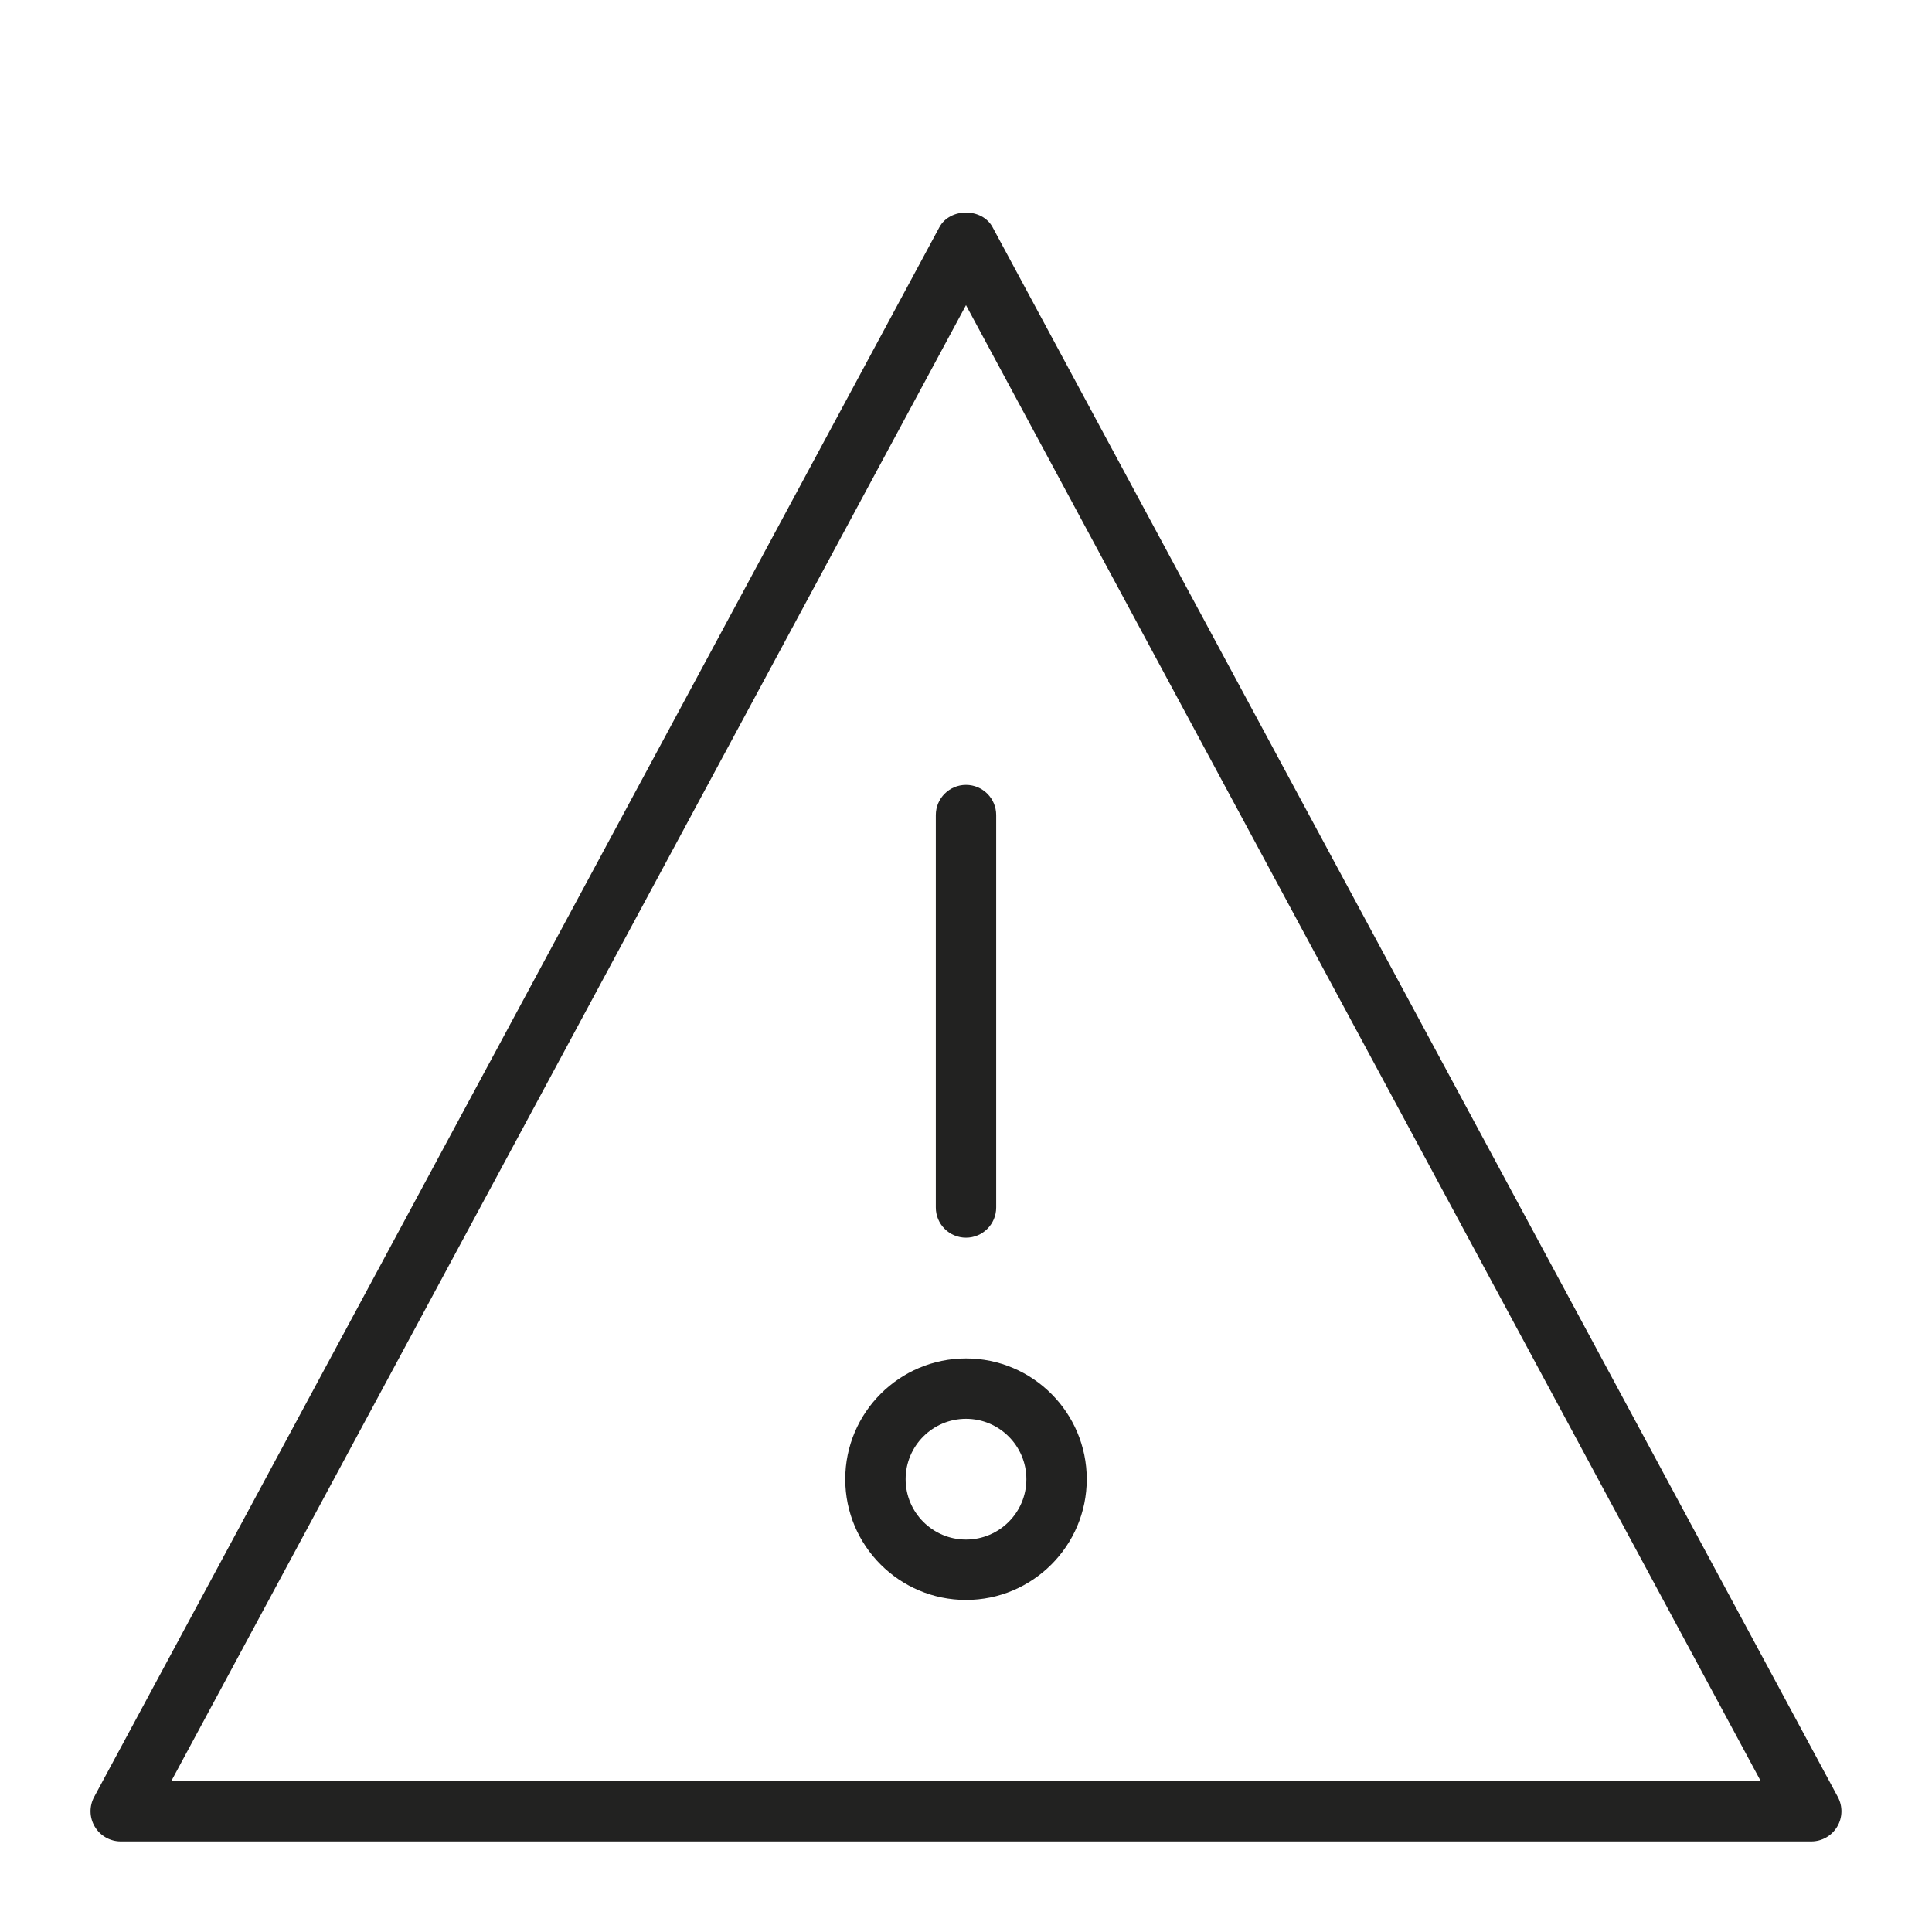 <?xml version="1.0" encoding="utf-8"?>
<!-- Generator: Adobe Illustrator 19.2.1, SVG Export Plug-In . SVG Version: 6.00 Build 0)  -->
<!DOCTYPE svg PUBLIC "-//W3C//DTD SVG 1.1//EN" "http://www.w3.org/Graphics/SVG/1.1/DTD/svg11.dtd">
<svg version="1.1" id="Layer_1" xmlns="http://www.w3.org/2000/svg" xmlns:xlink="http://www.w3.org/1999/xlink" x="0px" y="0px"
	 width="64px" height="64px" viewBox="0 0 64 64" enable-background="new 0 0 64 64" xml:space="preserve">
<path fill="#222221" d="M4,61h56c0.352,0,0.678-0.185,0.858-0.487c0.181-0.302,0.189-0.677,0.022-0.987l-28-52
	c-0.349-0.647-1.412-0.647-1.761,0l-28,52c-0.167,0.31-0.159,0.685,0.022,0.987C3.322,60.815,3.648,61,4,61z M32,10.109L58.326,59
	H5.674L32,10.109z"/>
<path fill="#222221" d="M32,41c0.552,0,1-0.448,1-1V27c0-0.552-0.448-1-1-1s-1,0.448-1,1v13C31,40.552,31.448,41,32,41z"/>
<path fill="#222221" d="M32,45c-2.206,0-4,1.794-4,4s1.794,4,4,4s4-1.794,4-4S34.206,45,32,45z M32,51c-1.103,0-2-0.897-2-2
	s0.897-2,2-2s2,0.897,2,2S33.103,51,32,51z"/>
</svg>
